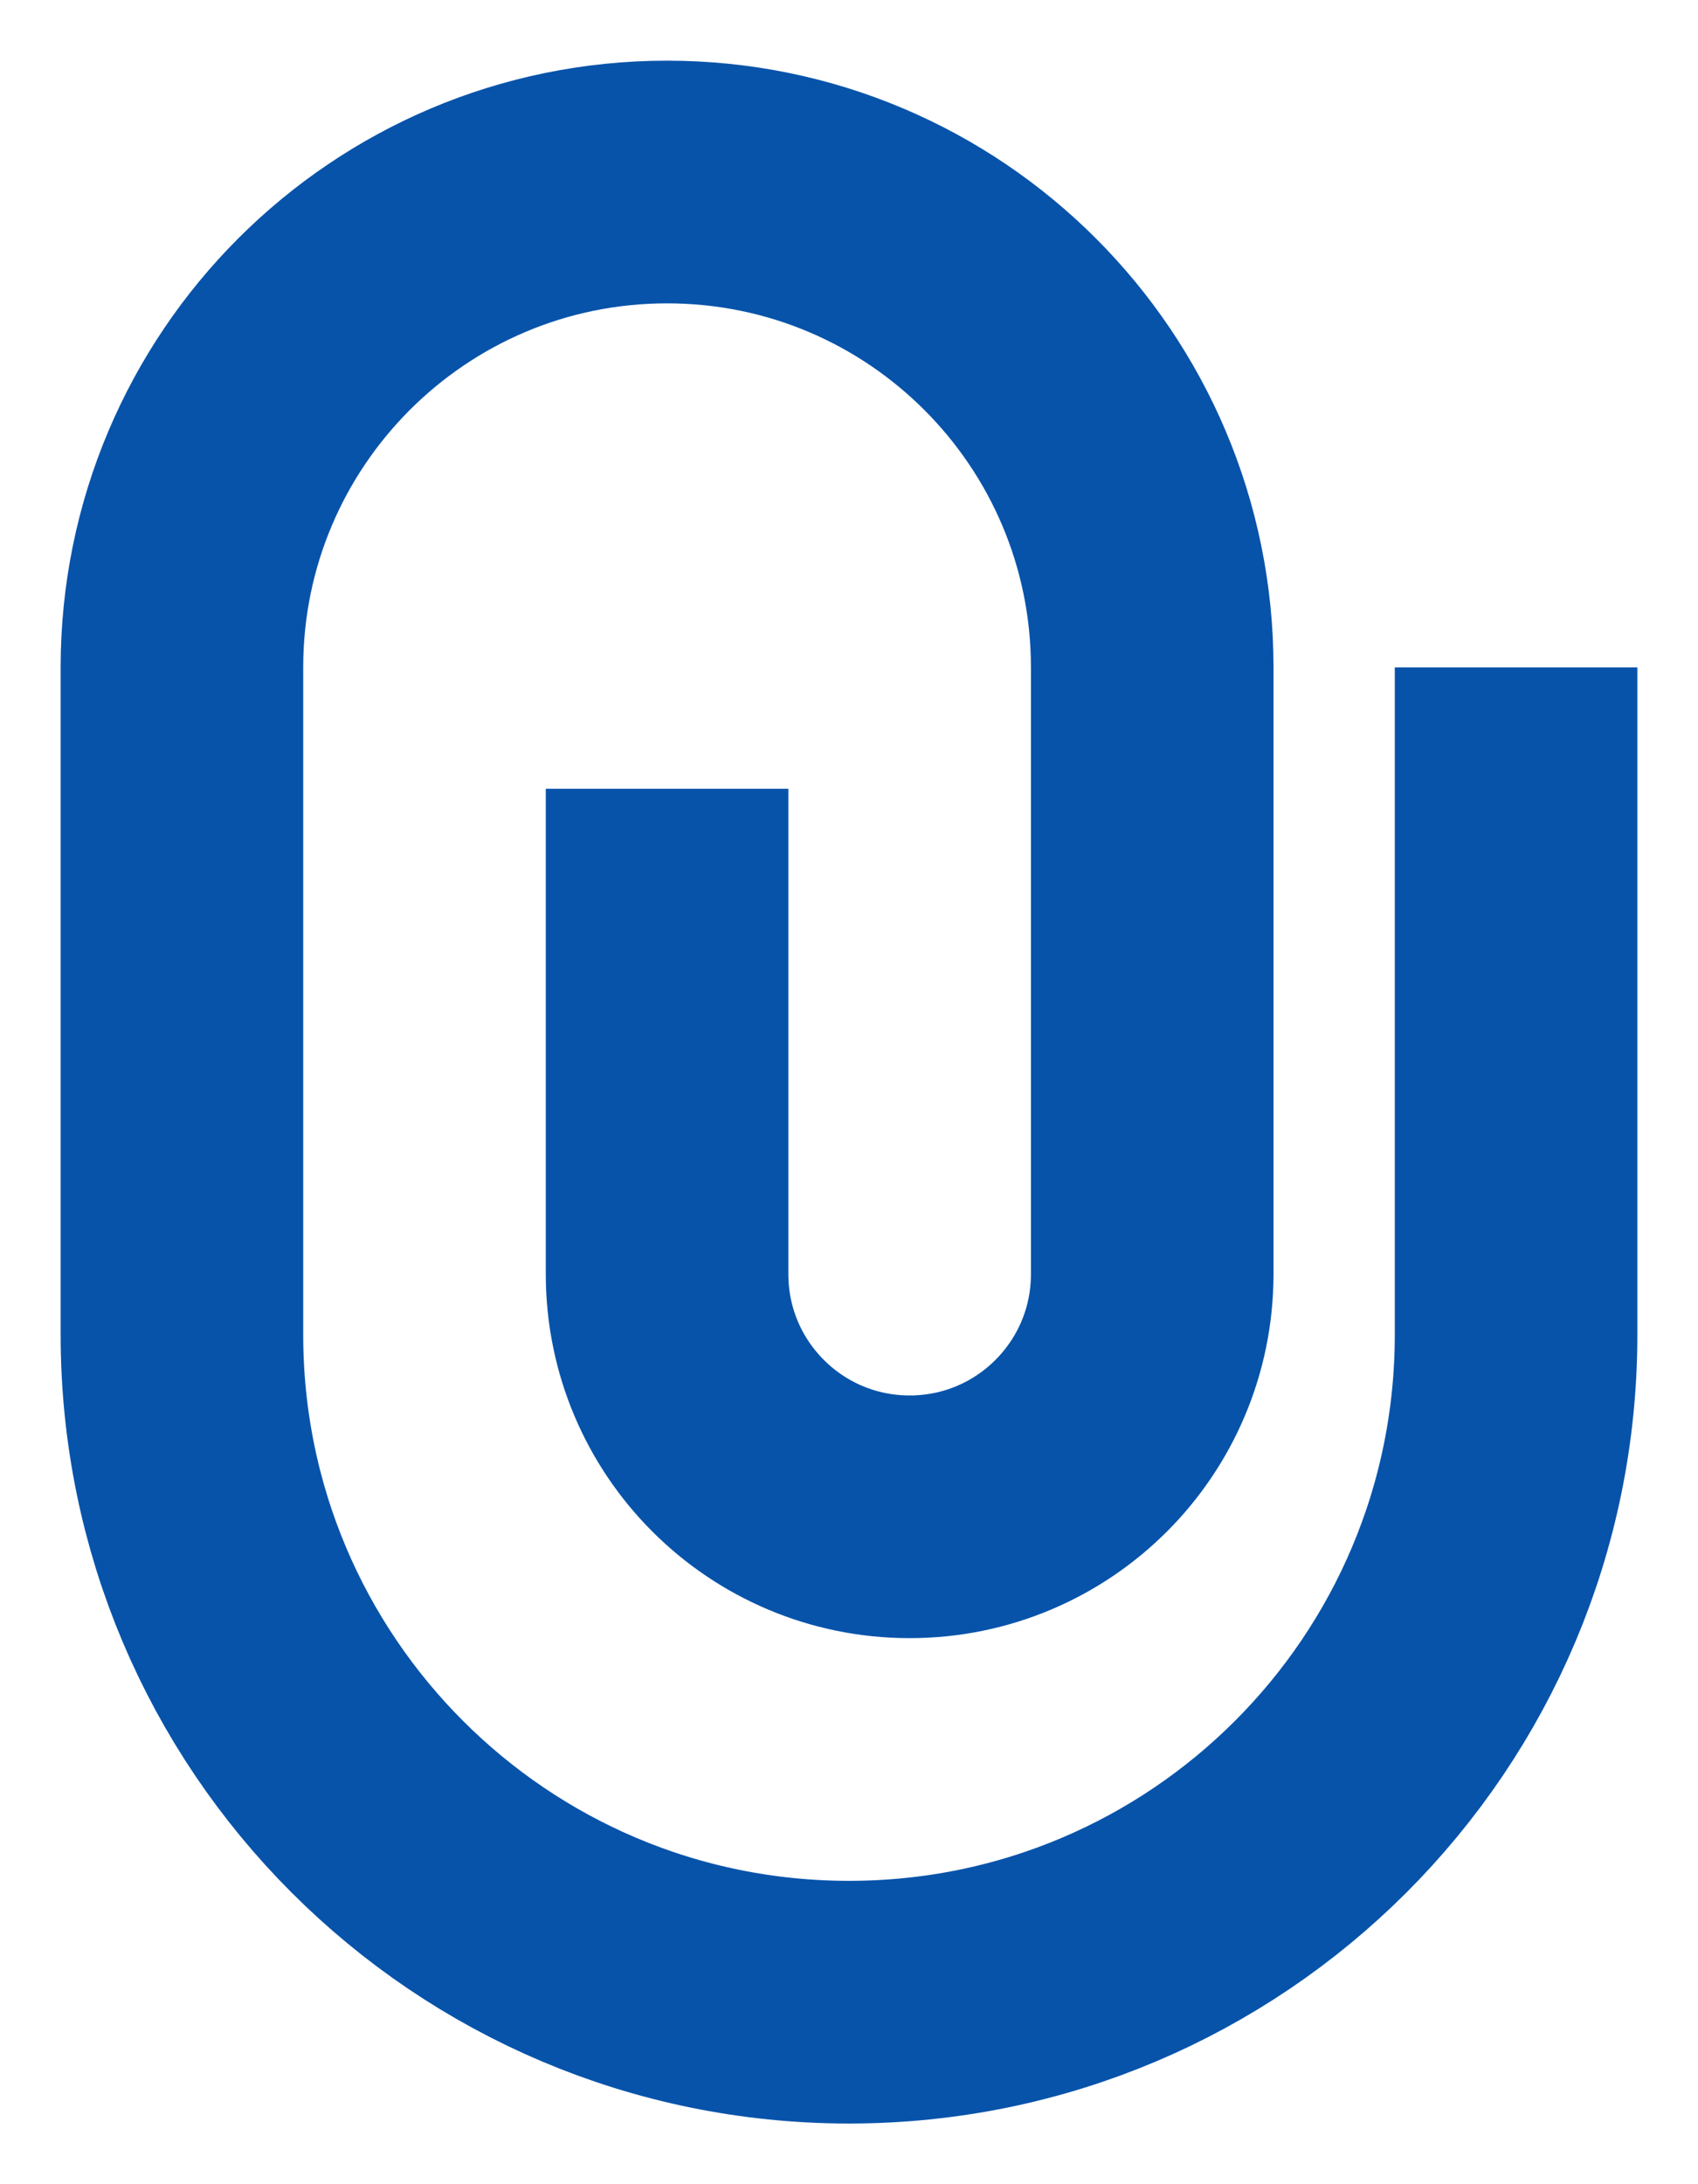 <?xml version="1.0" encoding="UTF-8"?>
<svg width="14px" height="18px" viewBox="0 0 14 18" version="1.1" xmlns="http://www.w3.org/2000/svg" xmlns:xlink="http://www.w3.org/1999/xlink">
    <!-- Generator: Sketch 47.1 (45422) - http://www.bohemiancoding.com/sketch -->
    <title>attachment</title>
    <desc>Created with Sketch.</desc>
    <defs></defs>
    <g id="Page-1" stroke="none" stroke-width="1" fill="none" fill-rule="evenodd" fill-opacity="0">
        <g id="Data_medical_cost" transform="translate(-1084, -1163)" stroke="#0753AA" fill-rule="nonzero" stroke-width="2" fill="#FFFFFF">
            <g id="attachment" transform="translate(1085, 1164)">
                <path d="M4.5,5.5 L4.5,9.5 C4.5,10.605 5.395,11.5 6.5,11.5 C7.605,11.5 8.5,10.605 8.5,9.5 L8.5,4.5 C8.5,2.291 6.709,0.5 4.5,0.5 C2.291,0.5 0.5,2.291 0.5,4.5 L0.5,10 C0.5,13.038 2.962,15.5 6,15.5 C9.038,15.5 11.5,13.038 11.5,10 L11.5,4.5" id="vyuqa"></path>
            </g>
        </g>
    </g>
</svg>